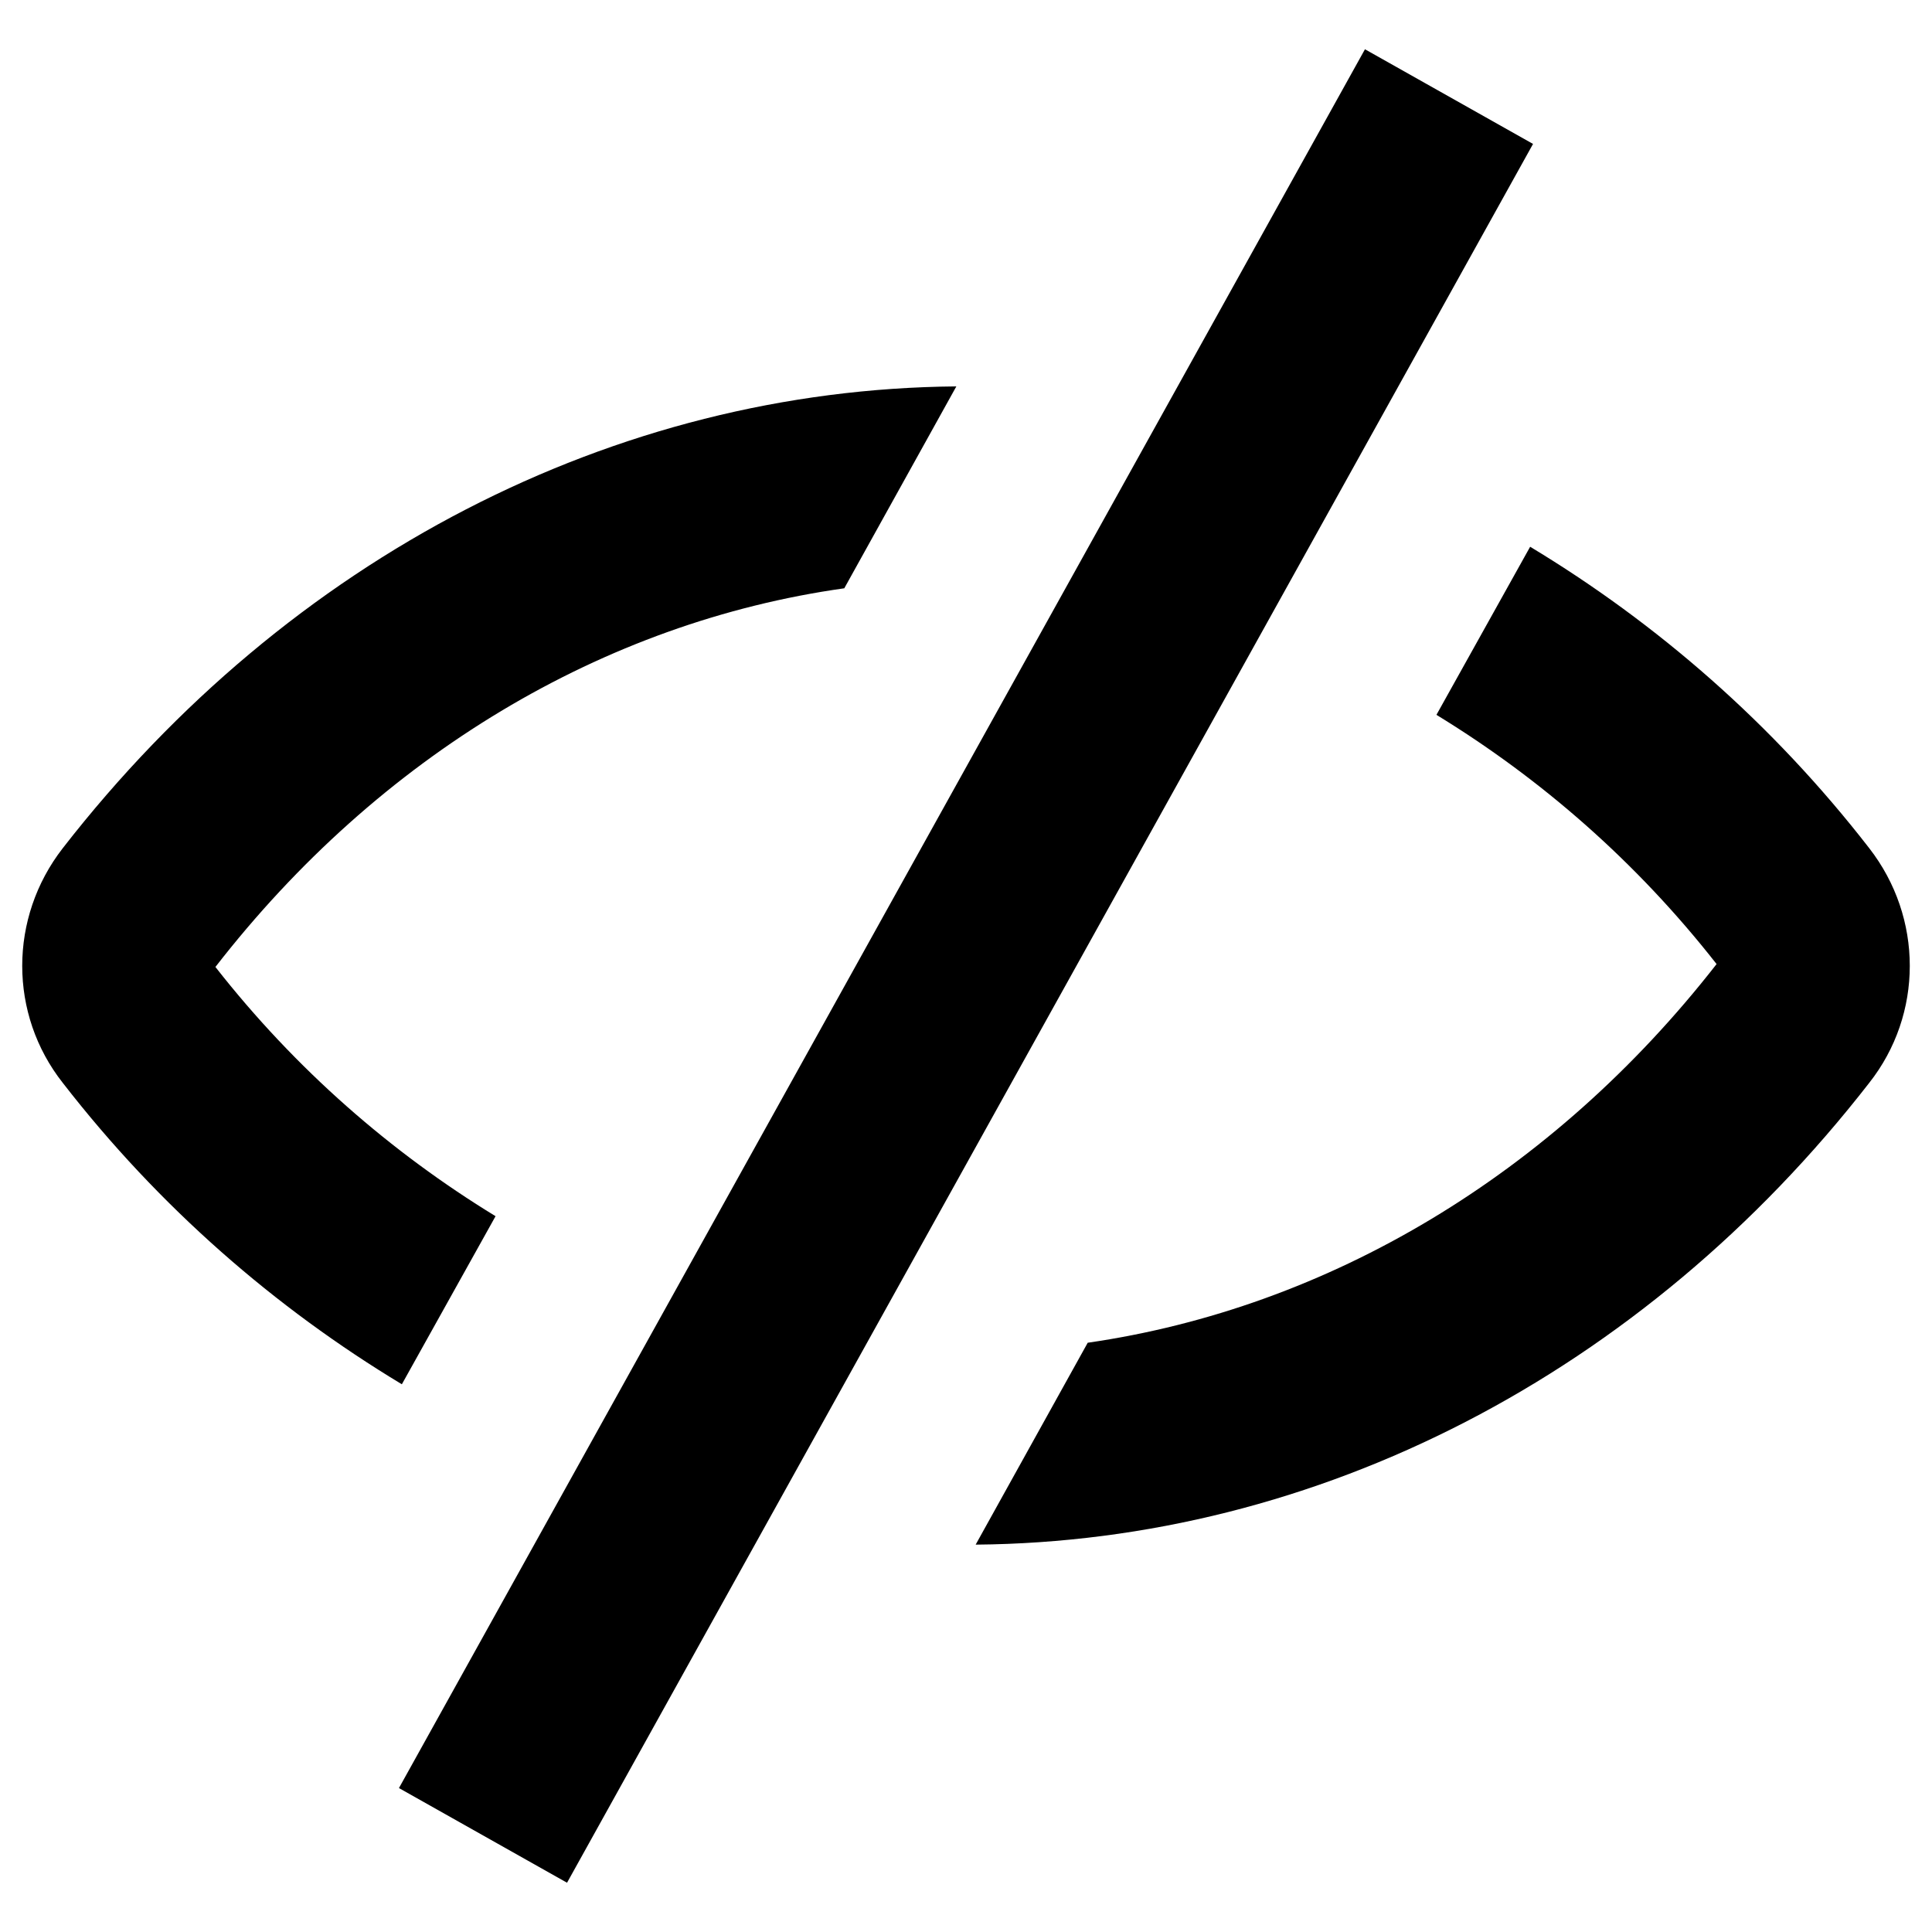 <svg viewBox="0 0 20 20" xmlns="http://www.w3.org/2000/svg"><path d="m4.16 14.33c-1.31-.79-2.51-1.83-3.51-3.12-.56-.71-.56-1.71 0-2.43 2.34-3.01 5.71-4.75 9.25-4.78l-1.16 2.09c-2.49.35-4.81 1.73-6.51 3.92.83 1.06 1.82 1.92 2.9 2.58zm15.19-5.55c-1-1.29-2.2-2.33-3.51-3.12l-.97 1.74c1.08.66 2.07 1.52 2.9 2.58-1.7 2.18-4.02 3.56-6.51 3.92l-1.16 2.09c3.54-.03 6.91-1.77 9.25-4.78.56-.71.56-1.71 0-2.43zm-4.35-7.78-.87-.49-10 18.0.87.49.87.49 10-18z" fill="currentColor"/></svg>